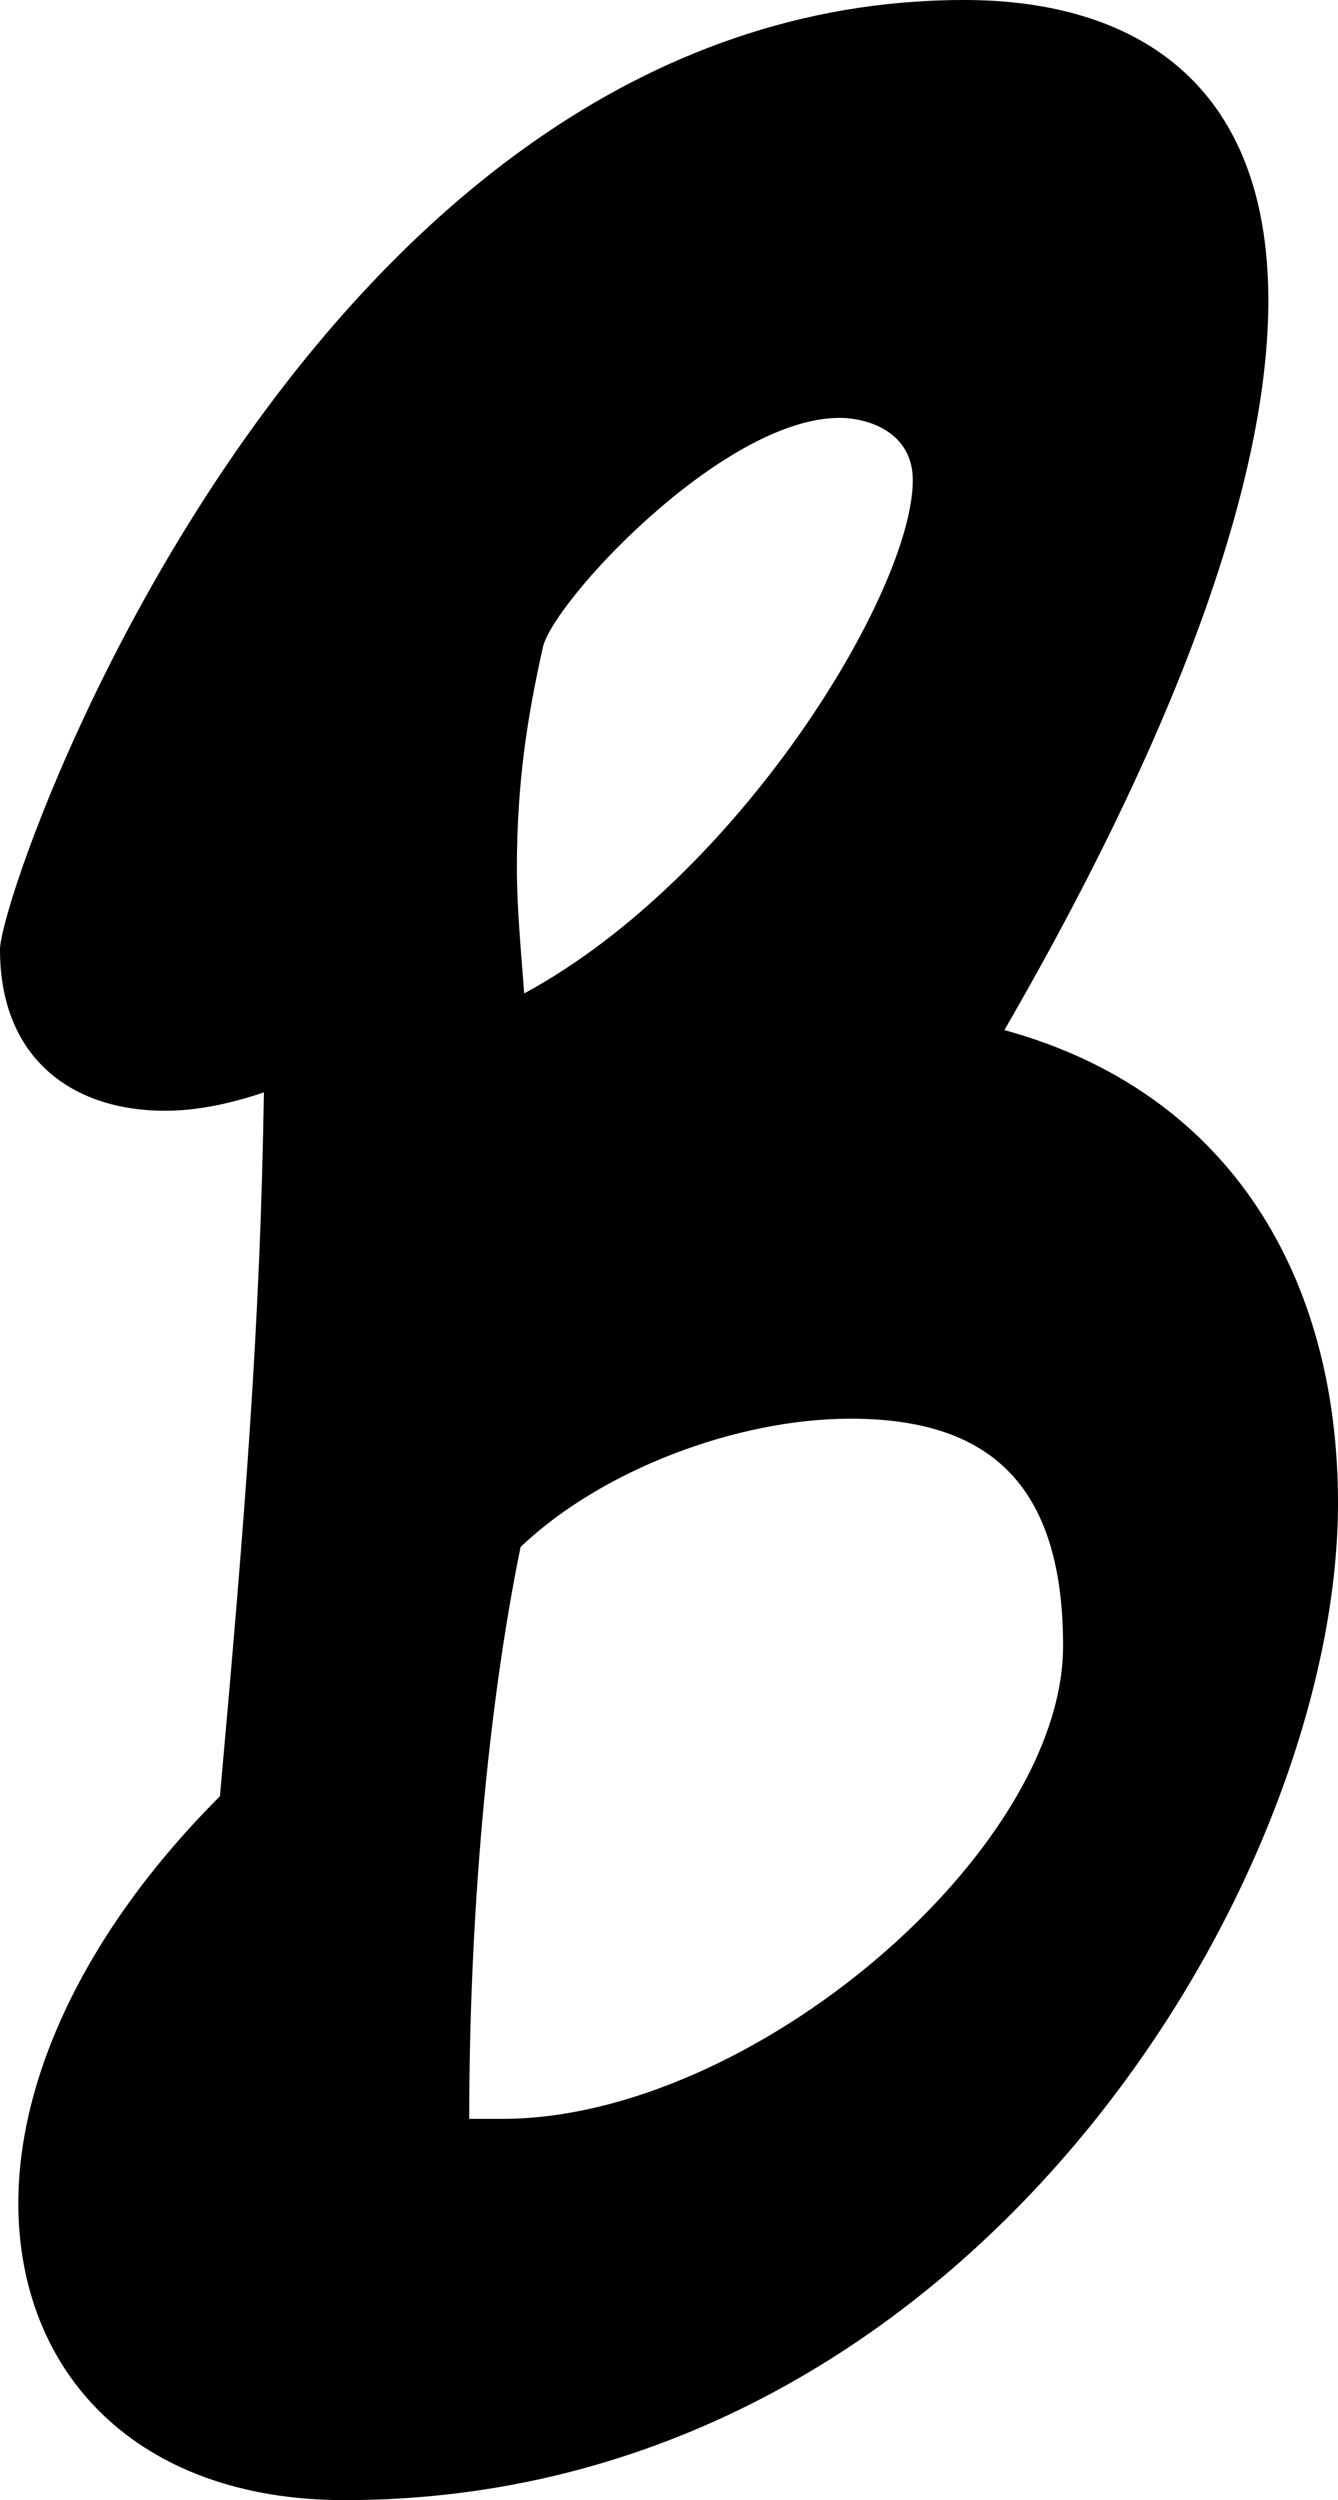 <?xml version="1.0" encoding="utf-8"?>
<!-- Generator: Adobe Illustrator 16.0.0, SVG Export Plug-In . SVG Version: 6.00 Build 0)  -->
<!DOCTYPE svg PUBLIC "-//W3C//DTD SVG 1.1//EN" "http://www.w3.org/Graphics/SVG/1.1/DTD/svg11.dtd">
<svg version="1.1" id="Layer_1" xmlns="http://www.w3.org/2000/svg" xmlns:xlink="http://www.w3.org/1999/xlink" x="0px" y="0px"
	 width="36.502px" height="68.204px" viewBox="0 0 36.502 68.204" enable-background="new 0 0 36.502 68.204" xml:space="preserve">
<g>
	<path d="M4.5,30.302c-2.5,0-4.5-1.4-4.5-4.4C0,24.201,8.4,0,26.302,0c4.6,0,8.3,2.2,8.3,8.2c0,4.4-2,10.901-7.201,19.901
		c6.201,1.7,9.101,6.8,9.101,12.901c0,10.4-10.101,27.202-27.102,27.202c-5.7,0-8.9-3.5-8.9-8.101c0-3.4,1.8-7.4,5.5-11.101
		c0.7-7.801,1.1-12.901,1.2-19.201C6.3,30.102,5.4,30.302,4.5,30.302z M12.801,57.803h0.9c6.8,0,15.301-7.3,15.301-12.901
		c0-4.5-2.1-6.2-5.8-6.2c-3.1,0-6.8,1.4-9,3.5C13.301,46.603,12.801,52.303,12.801,57.803z M14.101,23.701c0,1,0.1,2.1,0.2,3.4
		c5.9-3.2,10.601-11.001,10.601-14.001c0-1.3-1.2-1.7-2-1.7c-3.2,0-7.9,5.101-8.101,6.3C14.401,19.501,14.101,21.301,14.101,23.701z
		"/>
</g>
</svg>
